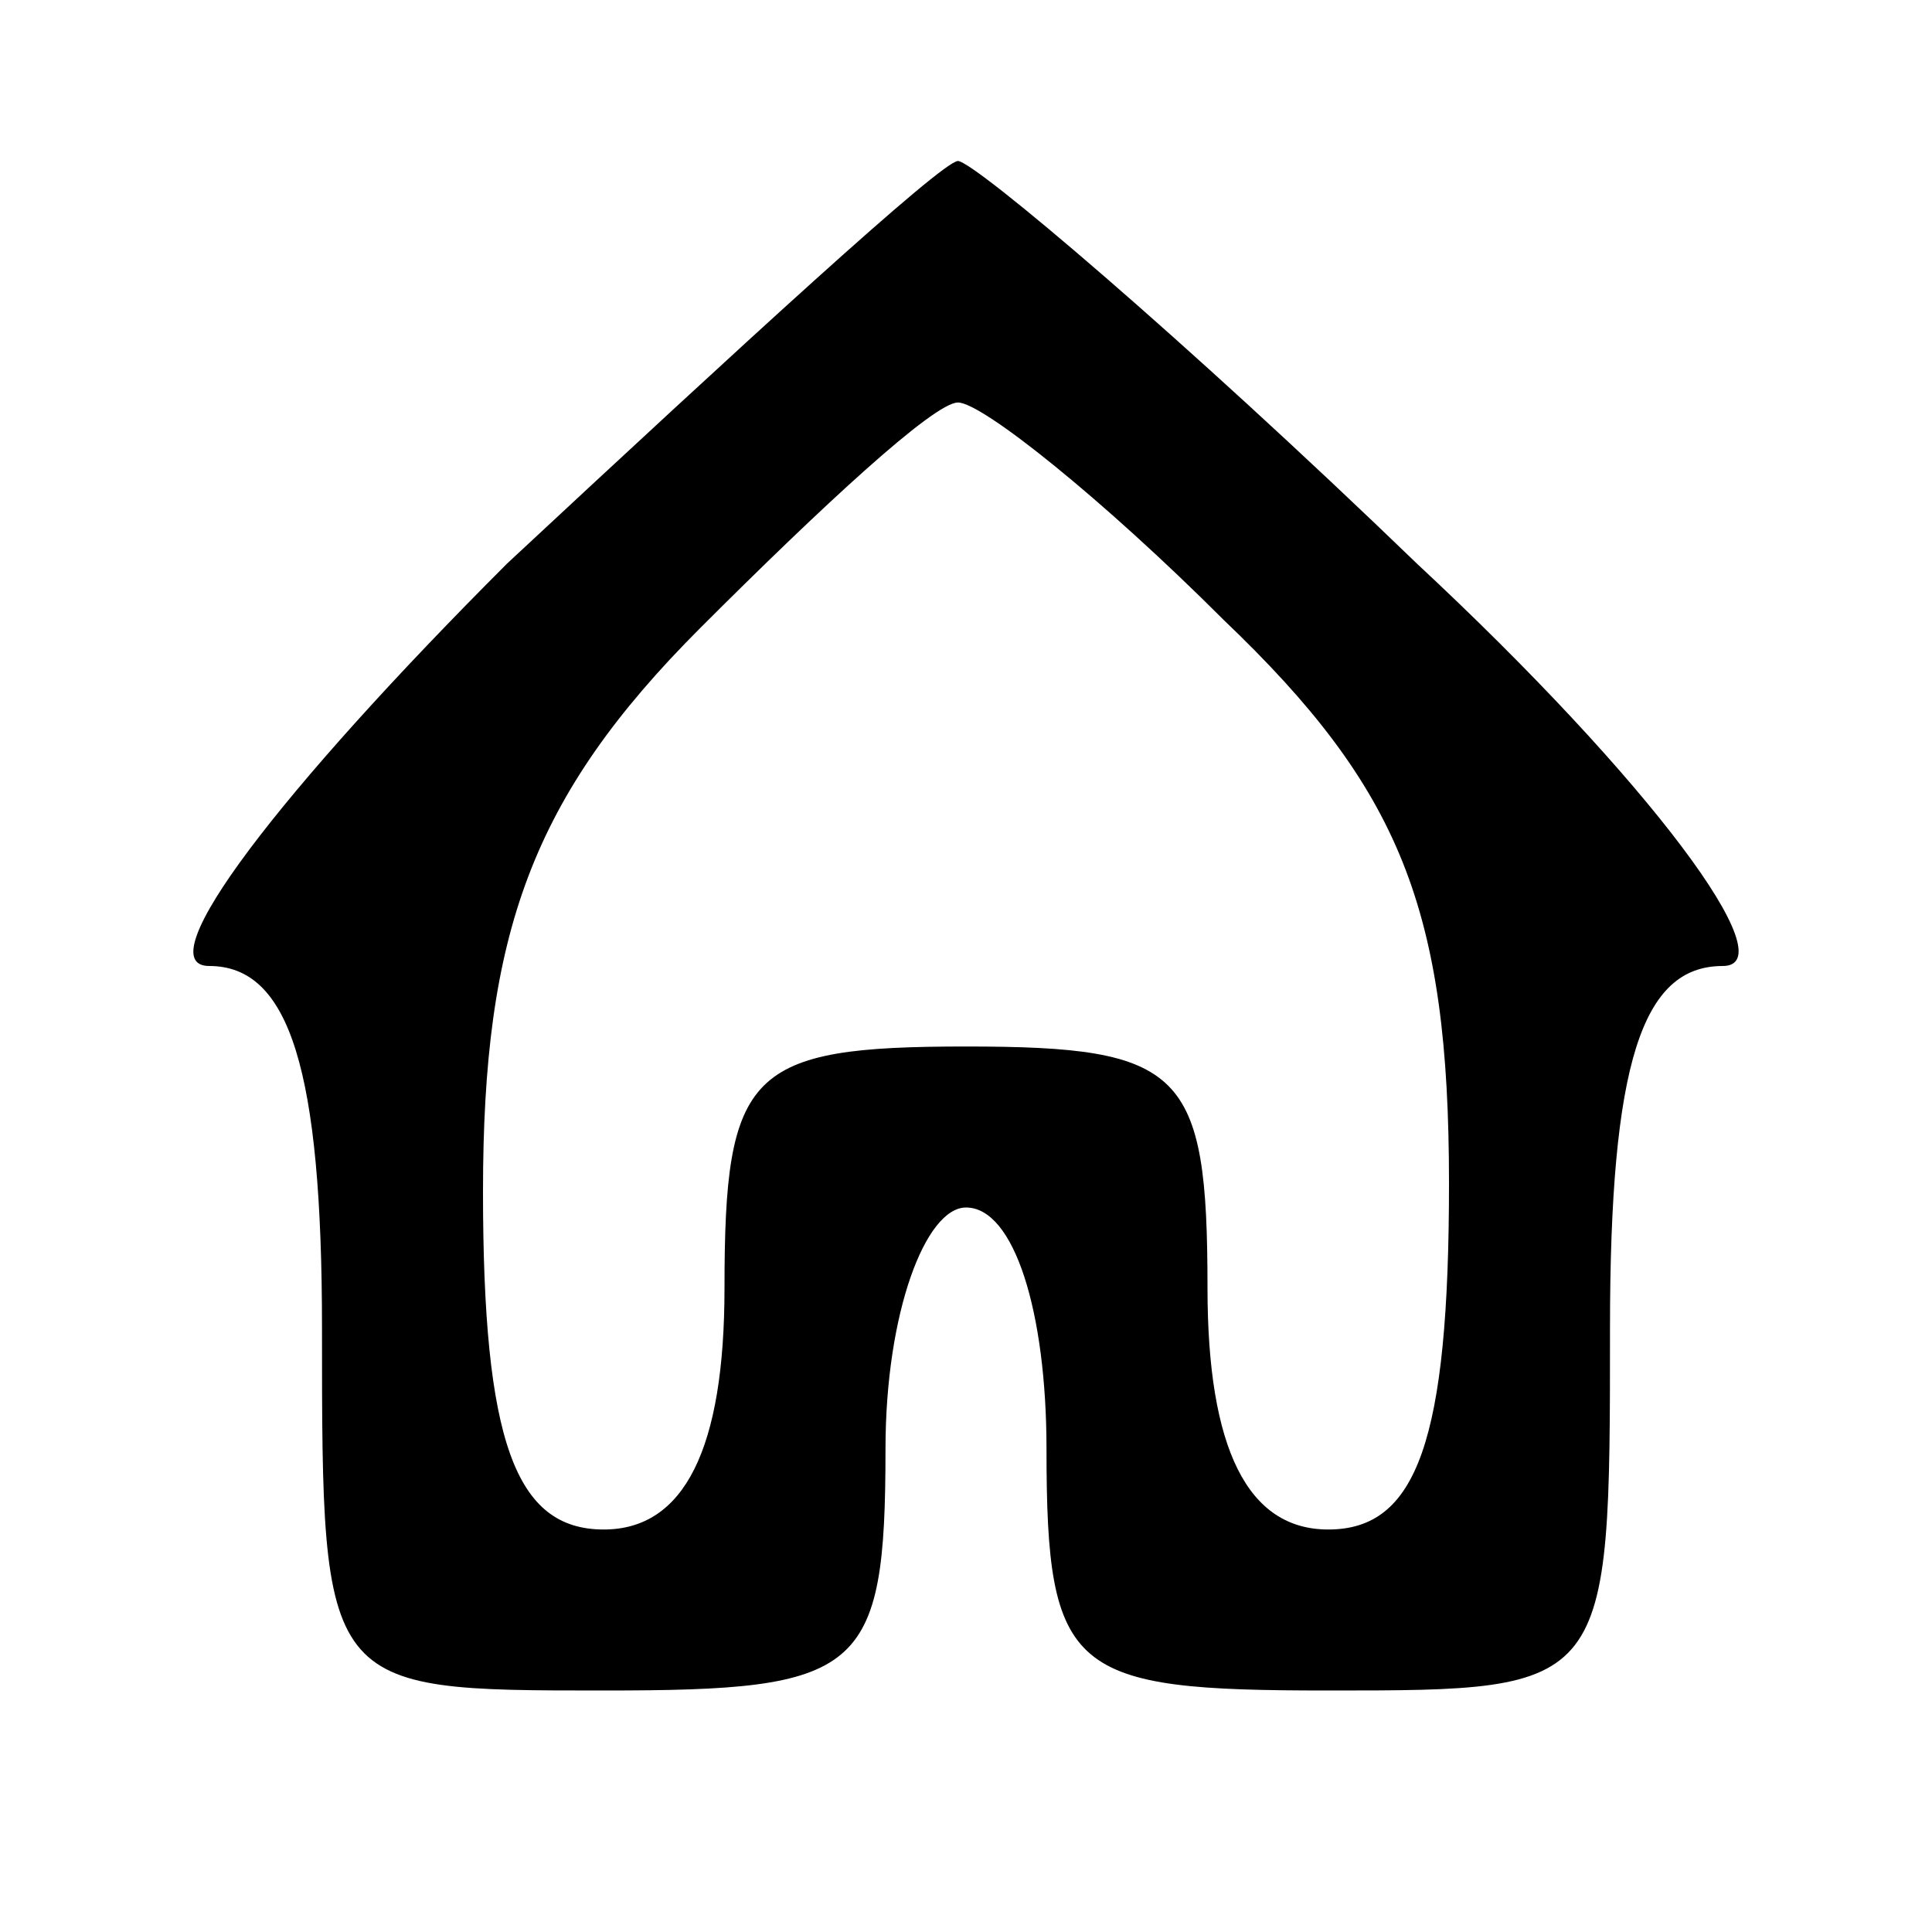 <?xml version="1.0" standalone="no"?>
<!DOCTYPE svg PUBLIC "-//W3C//DTD SVG 20010904//EN"
 "http://www.w3.org/TR/2001/REC-SVG-20010904/DTD/svg10.dtd">
<svg version="1.0" xmlns="http://www.w3.org/2000/svg"
 width="24pt" height="24pt" viewBox="0 0 24 24"
 preserveAspectRatio="xMidYMid meet">

<g transform="translate(0,24) scale(0.1,-0.1)"
fill="#000000" stroke="none">
<path d="M63 170 c-28 -28 -45 -50 -37 -50 10 0 14 -13 14 -45 0 -45 0 -45 35
-45 32 0 35 2 35 30 0 17 5 30 10 30 6 0 10 -13 10 -30 0 -28 3 -30 35 -30 35
0 35 0 35 45 0 33 4 45 14 45 8 0 -9 23 -38 50 -29 28 -55 50 -57 50 -2 0 -27
-23 -56 -50z m89 -7 c22 -21 28 -36 28 -70 0 -32 -4 -43 -15 -43 -10 0 -15 10
-15 30 0 27 -3 30 -30 30 -27 0 -30 -3 -30 -30 0 -20 -5 -30 -15 -30 -11 0
-15 11 -15 42 0 32 6 49 27 70 15 15 29 28 32 28 3 0 18 -12 33 -27z"/>
</g>
</svg>